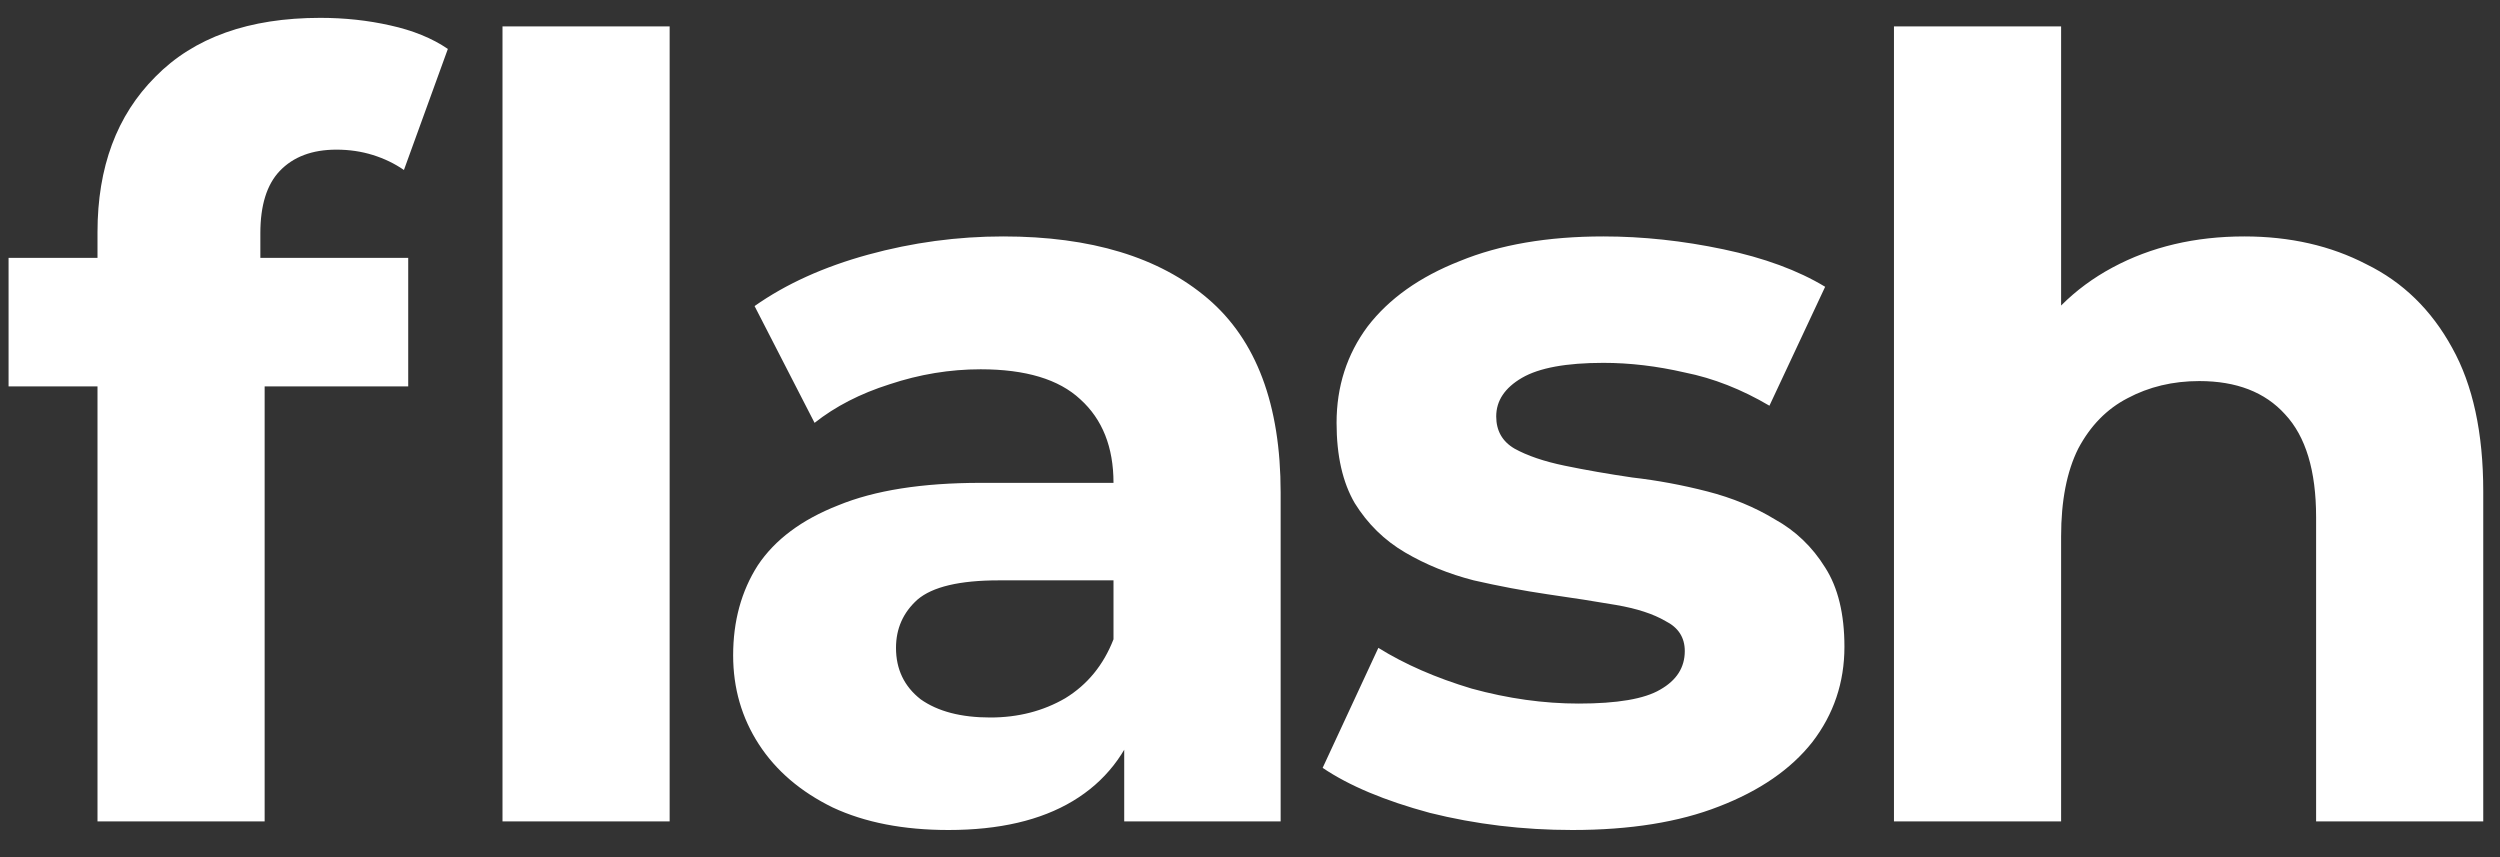 <svg width="70" height="24" viewBox="0 0 70 24" fill="none" xmlns="http://www.w3.org/2000/svg">
<rect x="0" y="0" width="70" height="24" fill="#333333" stroke="none"/>
<path d="M2.73 23V6.5C2.73 4.68 3.27 3.23 4.35 2.15C5.43 1.05 6.97 0.5 8.97 0.5C9.65 0.5 10.3 0.57 10.92 0.71C11.56 0.85 12.1 1.07 12.54 1.37L11.31 4.76C11.05 4.58 10.76 4.44 10.44 4.34C10.12 4.24 9.78 4.19 9.42 4.19C8.74 4.19 8.21 4.39 7.83 4.79C7.47 5.17 7.29 5.75 7.29 6.53V8.03L7.41 10.04V23H2.73ZM0.24 10.82V7.22H11.43V10.82H0.24ZM14.07 23V0.74H18.75V23H14.07ZM31.478 23V19.85L31.178 19.16V13.52C31.178 12.52 30.868 11.74 30.248 11.18C29.648 10.62 28.718 10.34 27.458 10.34C26.598 10.34 25.748 10.48 24.908 10.76C24.088 11.02 23.388 11.38 22.808 11.84L21.128 8.57C22.008 7.95 23.068 7.47 24.308 7.13C25.548 6.79 26.808 6.62 28.088 6.62C30.548 6.62 32.458 7.2 33.818 8.36C35.178 9.52 35.858 11.33 35.858 13.79V23H31.478ZM26.558 23.24C25.298 23.24 24.218 23.03 23.318 22.61C22.418 22.17 21.728 21.58 21.248 20.84C20.768 20.1 20.528 19.27 20.528 18.35C20.528 17.39 20.758 16.55 21.218 15.83C21.698 15.11 22.448 14.55 23.468 14.15C24.488 13.73 25.818 13.52 27.458 13.52H31.748V16.25H27.968C26.868 16.25 26.108 16.43 25.688 16.79C25.288 17.15 25.088 17.6 25.088 18.14C25.088 18.74 25.318 19.22 25.778 19.58C26.258 19.92 26.908 20.09 27.728 20.09C28.508 20.09 29.208 19.91 29.828 19.55C30.448 19.17 30.898 18.62 31.178 17.9L31.898 20.06C31.558 21.1 30.938 21.89 30.038 22.43C29.138 22.97 27.978 23.24 26.558 23.24ZM44.024 23.24C42.644 23.24 41.314 23.08 40.034 22.76C38.774 22.42 37.774 22 37.034 21.5L38.594 18.14C39.334 18.6 40.204 18.98 41.204 19.28C42.224 19.56 43.224 19.7 44.204 19.7C45.284 19.7 46.044 19.57 46.484 19.31C46.944 19.05 47.174 18.69 47.174 18.23C47.174 17.85 46.994 17.57 46.634 17.39C46.294 17.19 45.834 17.04 45.254 16.94C44.674 16.84 44.034 16.74 43.334 16.64C42.654 16.54 41.964 16.41 41.264 16.25C40.564 16.07 39.924 15.81 39.344 15.47C38.764 15.13 38.294 14.67 37.934 14.09C37.594 13.51 37.424 12.76 37.424 11.84C37.424 10.82 37.714 9.92 38.294 9.14C38.894 8.36 39.754 7.75 40.874 7.31C41.994 6.85 43.334 6.62 44.894 6.62C45.994 6.62 47.114 6.74 48.254 6.98C49.394 7.22 50.344 7.57 51.104 8.03L49.544 11.36C48.764 10.9 47.974 10.59 47.174 10.43C46.394 10.25 45.634 10.16 44.894 10.16C43.854 10.16 43.094 10.3 42.614 10.58C42.134 10.86 41.894 11.22 41.894 11.66C41.894 12.06 42.064 12.36 42.404 12.56C42.764 12.76 43.234 12.92 43.814 13.04C44.394 13.16 45.024 13.27 45.704 13.37C46.404 13.45 47.104 13.58 47.804 13.76C48.504 13.94 49.134 14.2 49.694 14.54C50.274 14.86 50.744 15.31 51.104 15.89C51.464 16.45 51.644 17.19 51.644 18.11C51.644 19.11 51.344 20 50.744 20.78C50.144 21.54 49.274 22.14 48.134 22.58C47.014 23.02 45.644 23.24 44.024 23.24ZM62.841 6.62C64.121 6.62 65.261 6.88 66.261 7.4C67.281 7.9 68.081 8.68 68.661 9.74C69.241 10.78 69.531 12.12 69.531 13.76V23H64.851V14.48C64.851 13.18 64.561 12.22 63.981 11.6C63.421 10.98 62.621 10.67 61.581 10.67C60.841 10.67 60.171 10.83 59.571 11.15C58.991 11.45 58.531 11.92 58.191 12.56C57.871 13.2 57.711 14.02 57.711 15.02V23H53.031V0.74H57.711V11.33L56.661 9.98C57.241 8.9 58.071 8.07 59.151 7.49C60.231 6.91 61.461 6.62 62.841 6.62Z" fill="white"/>
</svg>
